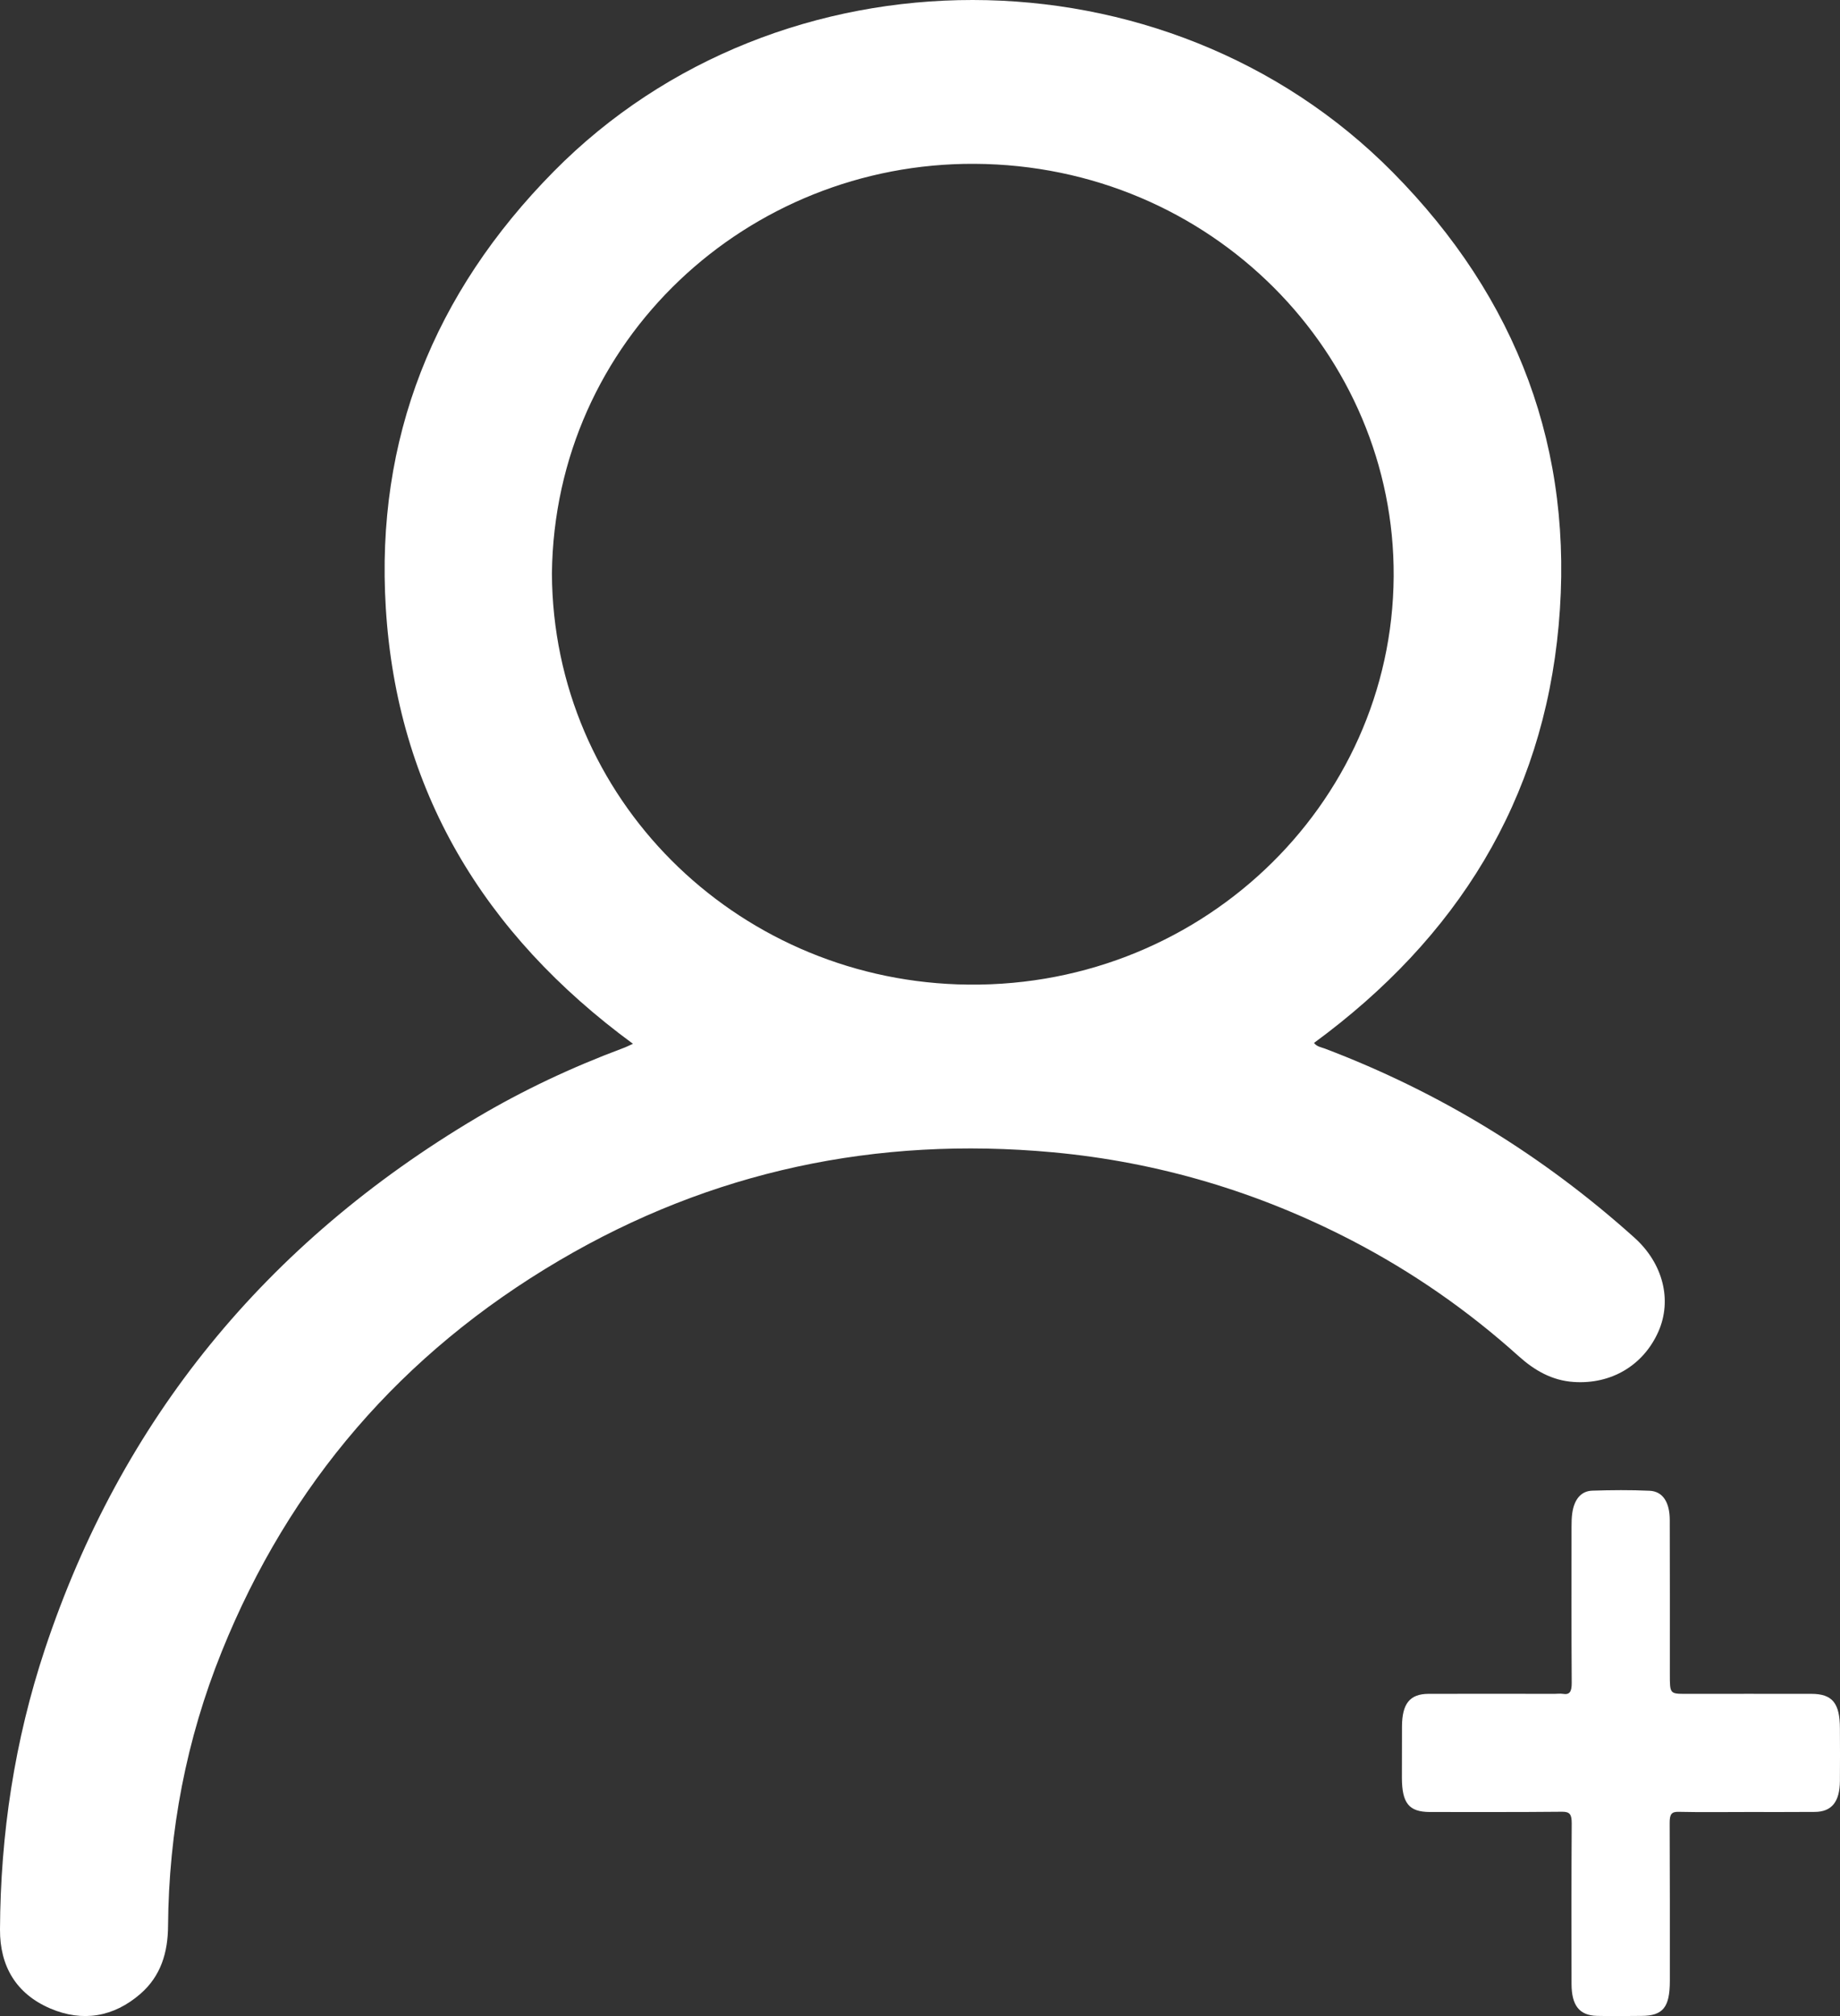 
<svg width="21px" height="23px" viewBox="0 0 21 23" version="1.1" xmlns="http://www.w3.org/2000/svg" xmlns:xlink="http://www.w3.org/1999/xlink">
    <rect x="0" y="0" width="21" height="23" fill="#333333" stroke="none"/>
    <g id="Page-1" stroke="none" stroke-width="1" fill="none" fill-rule="evenodd">
        <g id="detail" transform="translate(-180, -362)" fill="#FFFFFF">
            <g id="Group-6" transform="translate(0, 65)">
                <g id="Group-7" transform="translate(55, 76)">
                    <g id="Group-48" transform="translate(0, 214)">
                        <g id="Group-3" transform="translate(125, 0)">
                            <g id="follow" transform="translate(0, 7)">
                                <path d="M19.94,20.672 C19.679,20.672 19.418,20.676 19.157,20.67 C19.076,20.668 19.056,20.699 19.056,20.795 C19.059,21.397 19.058,22 19.058,22.602 C19.057,22.901 18.979,22.997 18.734,22.998 C18.564,22.999 18.395,23.002 18.226,22.998 C18.026,22.992 17.937,22.881 17.936,22.634 C17.935,22.023 17.934,21.412 17.938,20.801 C17.938,20.701 17.917,20.669 17.832,20.669 C17.328,20.674 16.823,20.672 16.319,20.672 C16.081,20.671 16.001,20.573 16,20.282 C16,20.087 16,19.892 16.001,19.697 C16.002,19.436 16.09,19.325 16.303,19.324 C16.782,19.322 17.262,19.324 17.742,19.324 C17.773,19.324 17.806,19.319 17.837,19.324 C17.917,19.338 17.938,19.296 17.938,19.2 C17.934,18.607 17.936,18.013 17.936,17.419 C17.936,17.367 17.937,17.315 17.944,17.264 C17.966,17.107 18.043,17.011 18.171,17.006 C18.39,16.999 18.609,16.997 18.827,17.007 C18.977,17.014 19.057,17.137 19.057,17.343 C19.059,17.928 19.058,18.514 19.058,19.099 C19.058,19.324 19.058,19.324 19.244,19.324 C19.72,19.324 20.196,19.323 20.673,19.324 C20.913,19.324 20.999,19.43 20.999,19.721 C21,19.921 21.001,20.12 20.999,20.319 C20.997,20.556 20.905,20.67 20.712,20.671 C20.455,20.673 20.197,20.672 19.94,20.672 Z" id="Path"></path>
                                <path d="M18.654,14.12 C17.614,13.186 16.438,12.462 15.119,11.962 C15.077,11.947 15.028,11.94 14.997,11.898 C16.632,10.699 17.609,9.129 17.789,7.135 C17.97,5.138 17.321,3.406 15.895,1.965 C13.305,-0.653 8.896,-0.654 6.32,1.956 C4.948,3.345 4.285,5.009 4.403,6.933 C4.53,9.009 5.512,10.652 7.224,11.908 C7.177,11.929 7.142,11.947 7.105,11.96 C6.527,12.176 5.97,12.437 5.441,12.751 C3.032,14.181 1.381,16.2 0.511,18.819 C0.167,19.856 0.005,20.923 1.51778698e-05,22.013 C-0.002,22.428 0.182,22.746 0.575,22.914 C0.944,23.071 1.297,23.011 1.602,22.747 C1.838,22.542 1.916,22.272 1.918,21.973 C1.926,20.893 2.125,19.847 2.531,18.841 C3.3,16.933 4.582,15.439 6.383,14.38 C8.117,13.36 10.002,12.96 12.018,13.146 C13.225,13.258 14.361,13.598 15.431,14.153 C16.124,14.513 16.757,14.954 17.334,15.473 C17.513,15.634 17.714,15.75 17.961,15.766 C18.391,15.795 18.757,15.575 18.927,15.192 C19.087,14.83 18.979,14.412 18.654,14.12 Z M10.929,11.23 C8.385,11.142 6.311,9.111 6.299,6.541 C6.331,3.872 8.538,1.856 11.122,1.869 C13.831,1.883 15.921,4.043 15.906,6.575 C15.891,9.193 13.663,11.325 10.929,11.23 Z" id="Shape" fill-rule="nonzero"></path>
                            </g>
                        </g>
                    </g>
                </g>
            </g>
        </g>
    </g>
</svg>